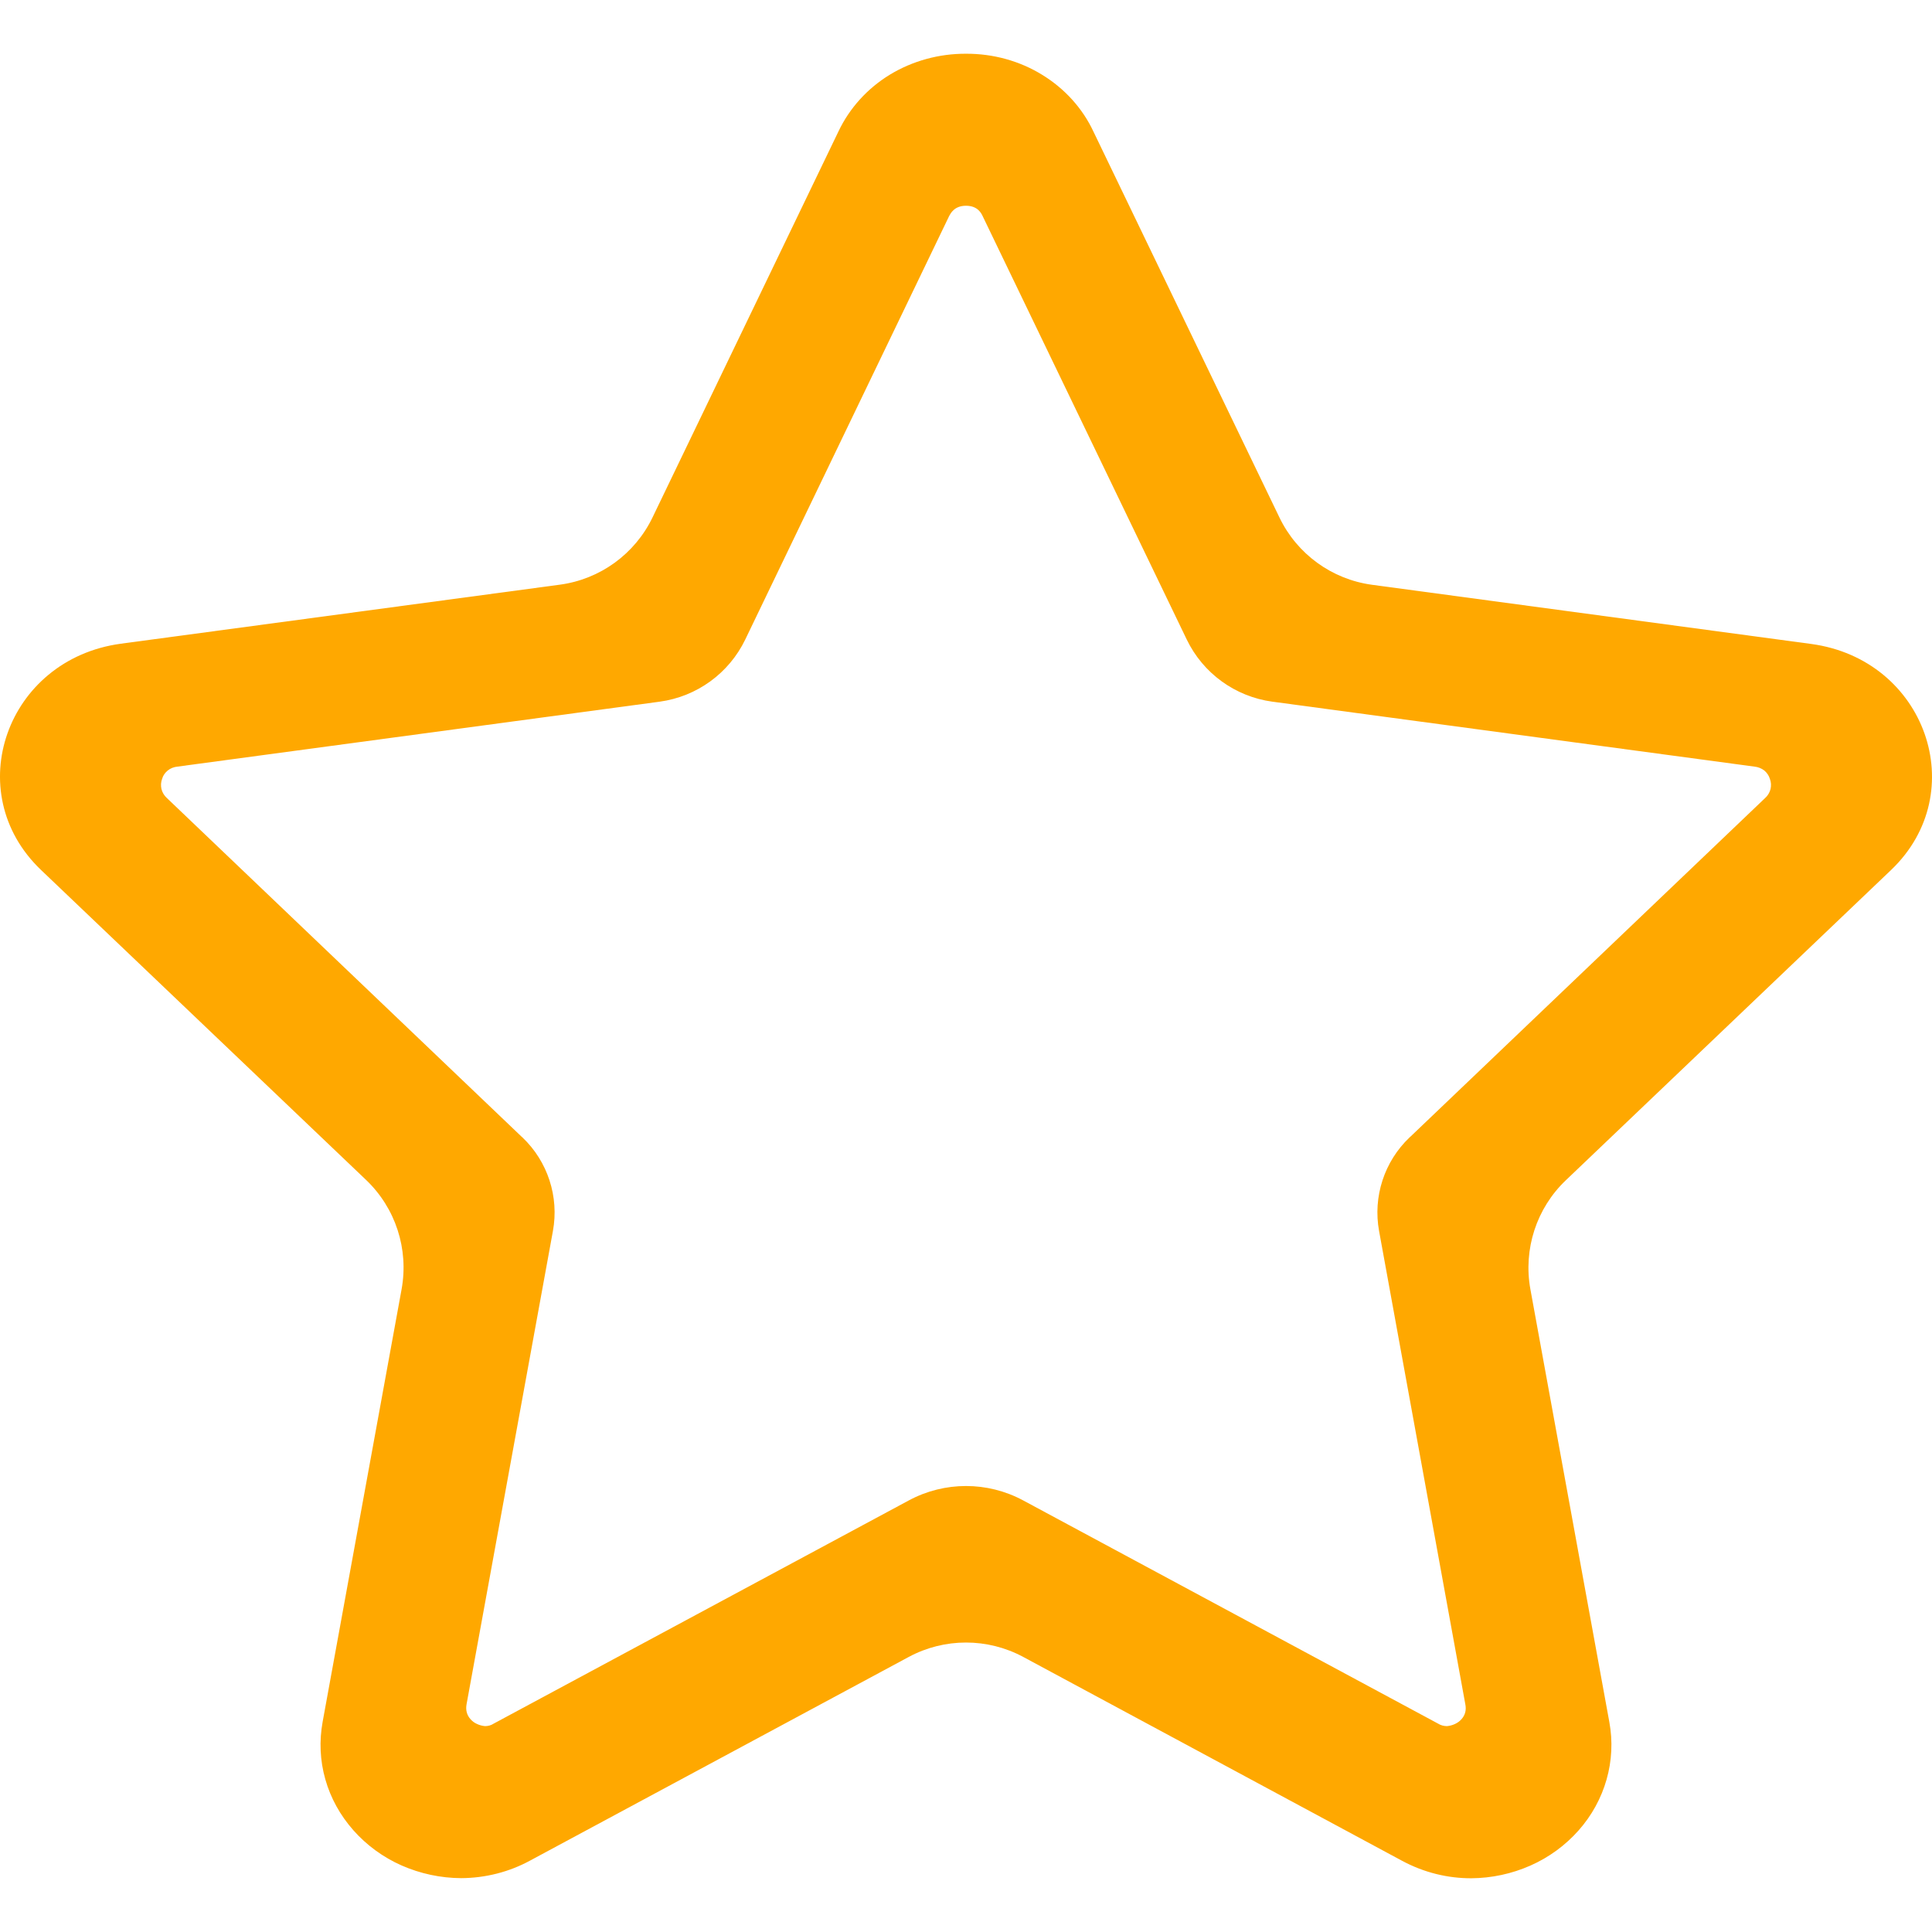 <svg width="16" height="16" viewBox="0 0 16 16" fill="none" xmlns="http://www.w3.org/2000/svg">
<path fill-rule="evenodd" clip-rule="evenodd" d="M8 0.445C7.777 0.444 7.558 0.504 7.37 0.618C7.183 0.732 7.035 0.896 6.944 1.088L5.404 4.285C5.258 4.588 4.97 4.797 4.637 4.842L1 5.331C0.053 5.46 -0.335 6.56 0.339 7.204L3.032 9.772C3.276 10.005 3.386 10.344 3.326 10.676L2.672 14.259C2.643 14.418 2.65 14.58 2.694 14.735C2.738 14.891 2.818 15.035 2.927 15.158C3.036 15.281 3.172 15.381 3.326 15.449C3.481 15.517 3.648 15.553 3.819 15.554C4.02 15.553 4.217 15.503 4.391 15.408L7.526 13.722C7.822 13.563 8.178 13.563 8.474 13.722L11.609 15.409C11.796 15.51 11.992 15.555 12.183 15.555C12.353 15.554 12.52 15.518 12.674 15.45C12.828 15.382 12.964 15.282 13.073 15.159C13.182 15.036 13.261 14.892 13.305 14.737C13.349 14.582 13.357 14.42 13.328 14.262L12.674 10.677C12.614 10.346 12.724 10.006 12.968 9.774L15.661 7.205C16.335 6.562 15.947 5.461 15 5.333L11.363 4.843C11.03 4.798 10.742 4.589 10.596 4.286L9.056 1.091C8.966 0.898 8.818 0.734 8.63 0.619C8.443 0.504 8.224 0.444 8 0.445ZM8 1.704C8.097 1.704 8.127 1.766 8.139 1.792L9.828 5.296V5.296C9.963 5.576 10.229 5.769 10.537 5.811L10.56 5.814L14.531 6.349C14.56 6.352 14.588 6.363 14.611 6.381C14.633 6.399 14.649 6.423 14.657 6.449C14.668 6.477 14.669 6.506 14.663 6.534C14.656 6.562 14.641 6.588 14.619 6.608L11.683 9.411L11.673 9.42C11.464 9.619 11.369 9.911 11.421 10.195V10.195L12.135 14.113C12.145 14.162 12.134 14.203 12.104 14.237C12.089 14.254 12.07 14.268 12.05 14.277C12.029 14.287 12.006 14.293 11.983 14.295C11.957 14.295 11.931 14.288 11.909 14.274L8.472 12.425V12.425C8.177 12.267 7.823 12.267 7.528 12.425V12.425L4.089 14.274C4.068 14.288 4.043 14.295 4.017 14.295C3.994 14.293 3.971 14.287 3.95 14.277C3.929 14.268 3.911 14.254 3.896 14.237C3.866 14.203 3.855 14.162 3.864 14.113L4.579 10.195V10.195C4.631 9.911 4.536 9.619 4.327 9.42L4.317 9.411L1.381 6.608C1.359 6.588 1.344 6.562 1.337 6.534C1.331 6.506 1.332 6.477 1.343 6.449C1.35 6.423 1.367 6.399 1.389 6.381C1.411 6.363 1.439 6.352 1.468 6.349L5.441 5.814L5.463 5.811C5.771 5.769 6.037 5.576 6.172 5.296V5.296L7.861 1.788C7.873 1.767 7.903 1.704 8 1.704Z" fill="#FFA800"/>
</svg>
